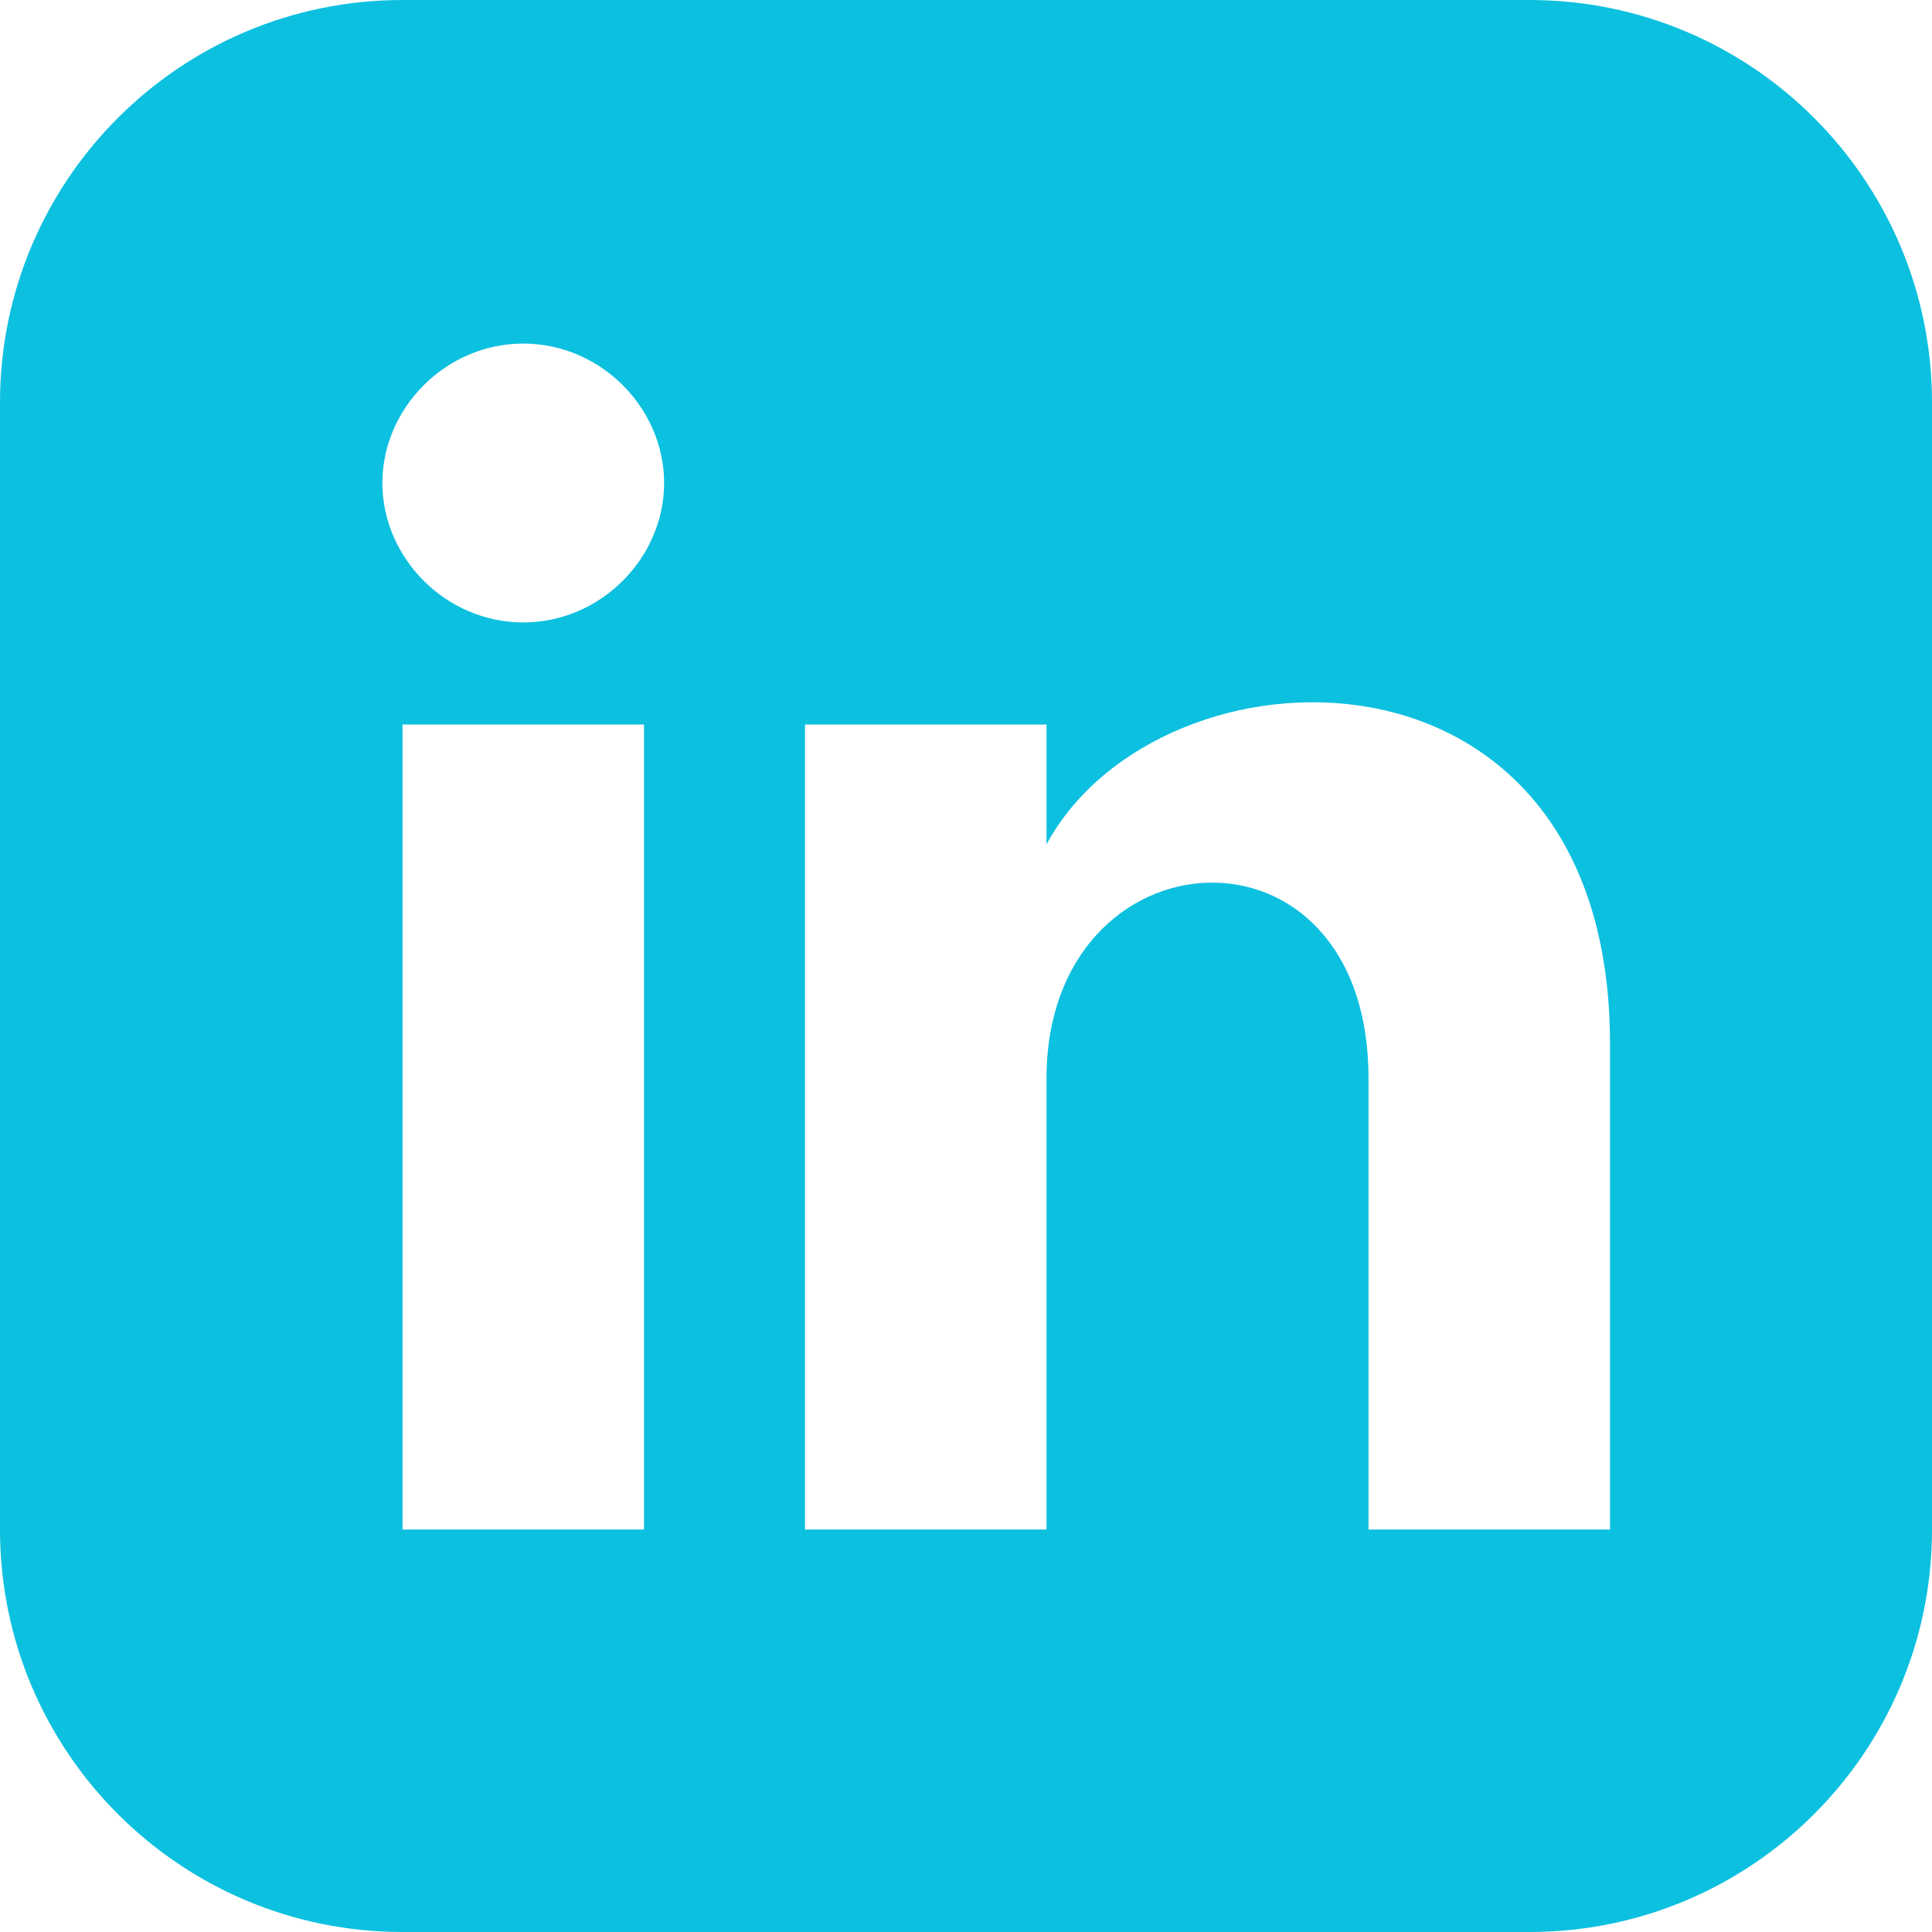<svg xmlns="http://www.w3.org/2000/svg" viewBox="0 0 24 24" fill="#0CC0DF">
  <path d="M19 0h-14c-2.761 0-5 2.239-5 5v14c0 2.761 2.239 5 5 5h14c2.761 
  0 5-2.239 5-5v-14c0-2.761-2.239-5-5-5zm-11 19h-3v-10h3v10zm-1.5-11.268c-.966 
  0-1.75-.804-1.75-1.732s.784-1.732 1.75-1.732 1.75.804 
  1.75 1.732-.784 1.732-1.75 1.732zm13.5 11.268h-3v-5.604c0-3.368-4-3.114-4 
  0v5.604h-3v-10h3v1.489c1.396-2.586 7-2.777 7 
  2.476v6.035z"/>
</svg>
